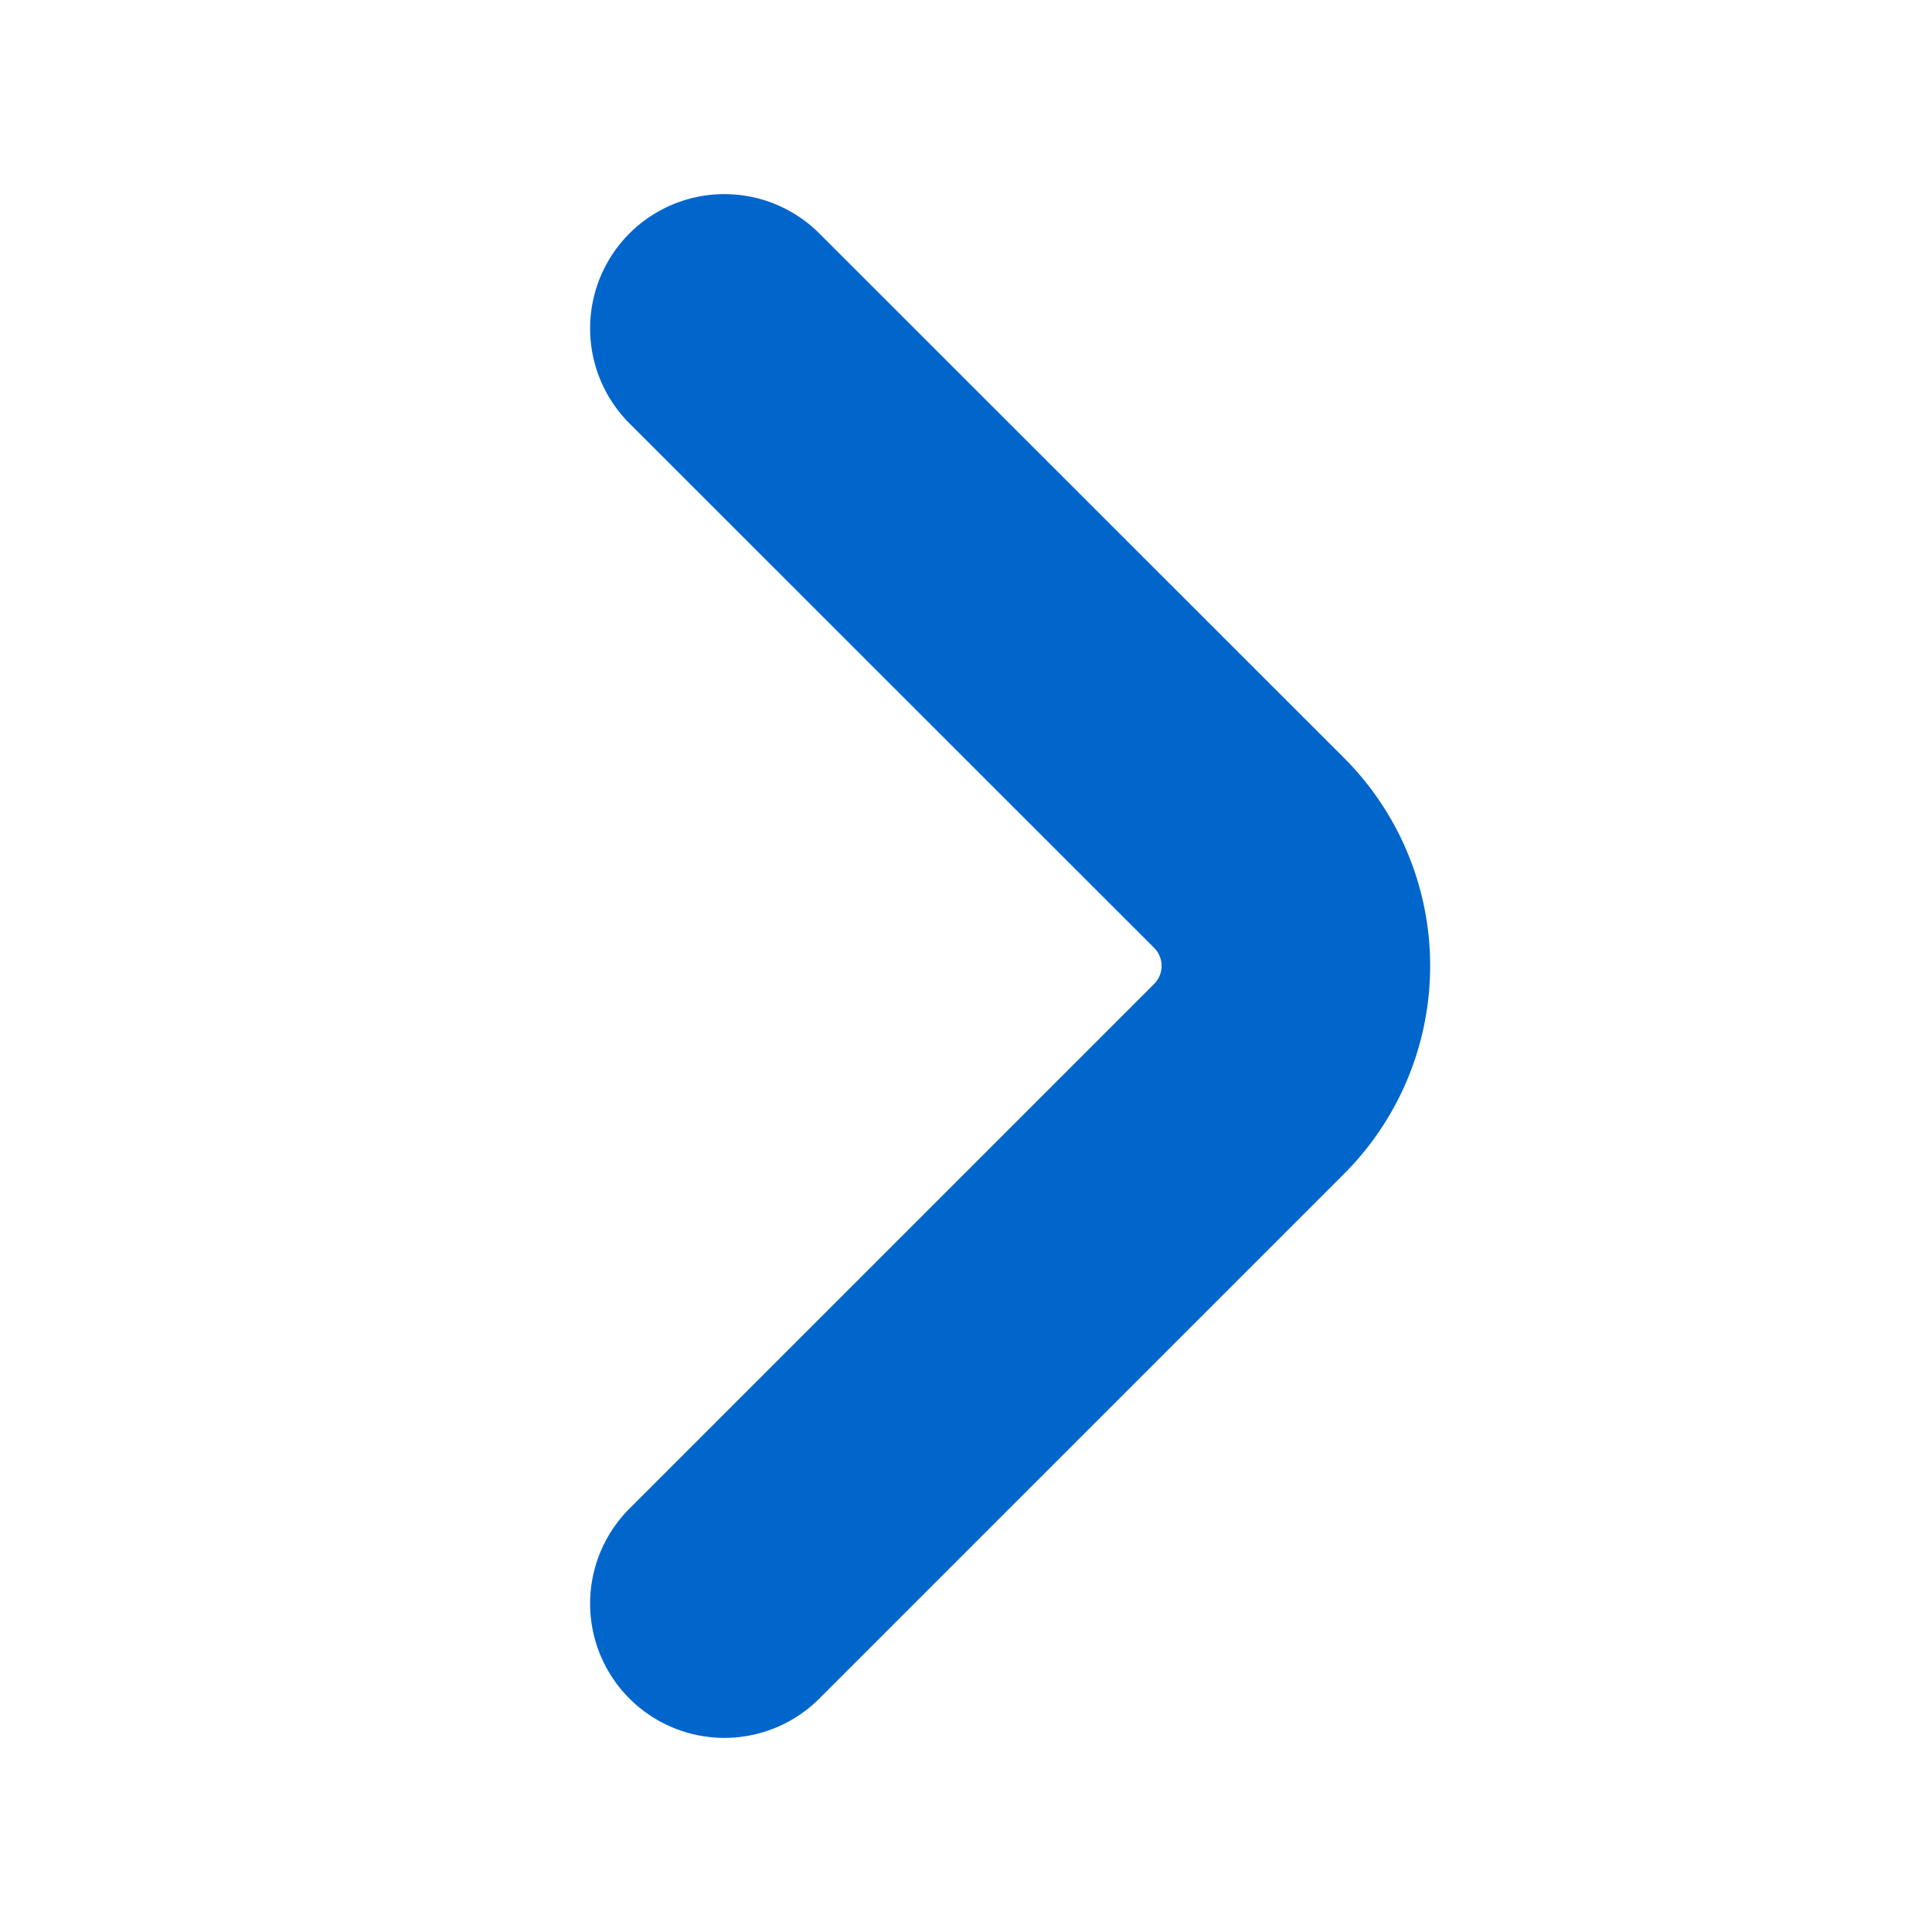 <svg xmlns="http://www.w3.org/2000/svg" width="17.984" height="17.984" viewBox="0 0 17.984 17.984">
  <g id="vuesax_linear_arrow-left" data-name="vuesax/linear/arrow-left" transform="translate(17.984 17.984) rotate(180)">
    <g id="arrow-left">
      <path id="Vector" d="M5.319,0,.433,4.886a1.488,1.488,0,0,0,0,2.1L5.319,11.87" transform="translate(5.922 3.057)" fill="none" stroke="#0166cc" stroke-linecap="round" stroke-linejoin="round" stroke-width="2.5"/>
      <path id="Vector-2" data-name="Vector" d="M0,17.984H17.984V0H0Z" transform="translate(17.984 17.984) rotate(180)" fill="none" opacity="0"/>
    </g>
  </g>
</svg>
